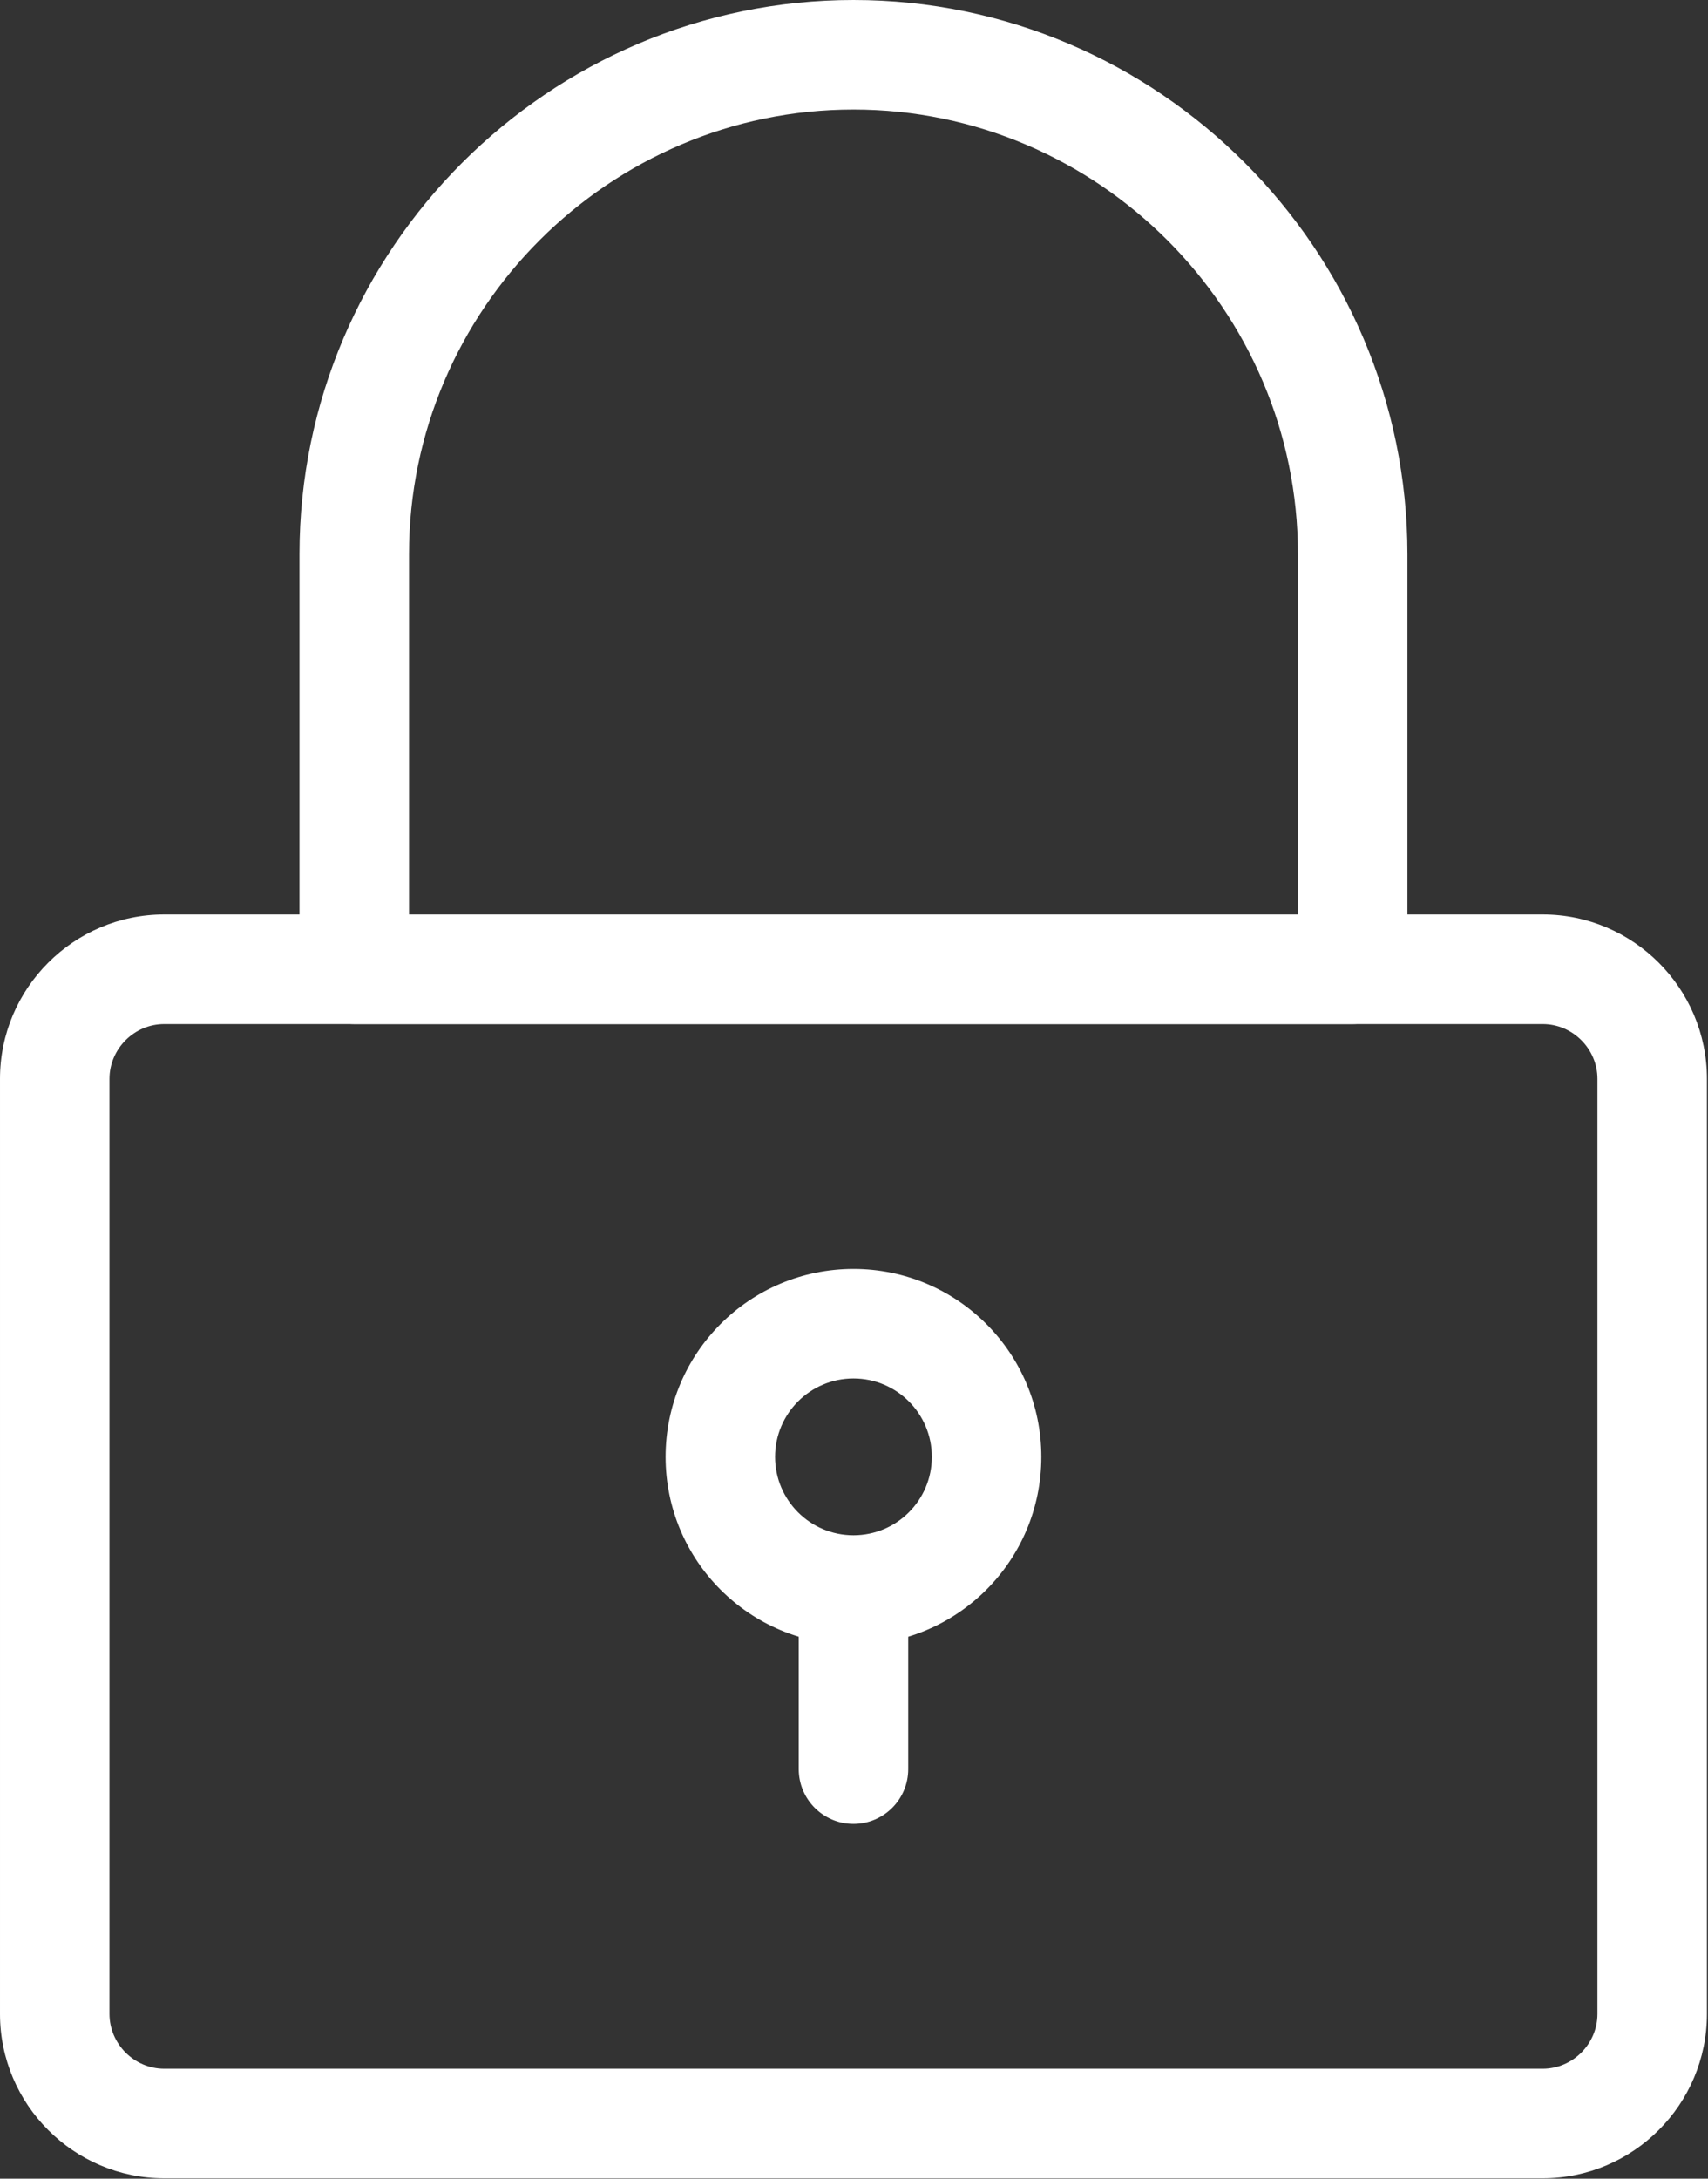 <?xml version="1.0" encoding="UTF-8" standalone="no"?>
<svg width="40px" height="51px" viewBox="0 0 40 51" version="1.1" xmlns="http://www.w3.org/2000/svg" xmlns:xlink="http://www.w3.org/1999/xlink">
    <rect x="0" y="0" width="40" height="51" fill="#333333" stroke="none"/>
    <!-- Generator: Sketch 3.6.1 (26313) - http://www.bohemiancoding.com/sketch -->
    <title>ic_lock</title>
    <desc>Created with Sketch.</desc>
    <defs></defs>
    <g id="SCREENS" stroke="none" stroke-width="1" fill="none" fill-rule="evenodd">
        <g id="0-Login" transform="translate(-87, -808)" fill="#FFFFFF">
            <g id="Form" transform="translate(55, 623)">
                <g id="Pwd" transform="translate(0, 150)">
                    <g id="ic_lock" transform="translate(32, 35)">
                        <path d="M19.988,0 C12.849,0 7.014,5.835 7.014,12.973 L7.014,22.69 C7.014,23.398 7.588,23.972 8.296,23.972 L31.679,23.972 C32.387,23.972 32.961,23.398 32.961,22.69 L32.961,12.973 C32.961,5.835 27.126,0 19.988,0 L19.988,0 Z M19.988,2.564 C25.71,2.564 30.397,7.251 30.397,12.973 L30.397,22.69 L31.679,21.408 L8.296,21.408 L9.579,22.69 L9.579,12.973 C9.579,7.251 14.266,2.564 19.988,2.564 L19.988,2.564 Z" id="Stroke-1"></path>
                        <path d="M36.129,48.427 L3.846,48.427 C3.144,48.427 2.564,47.847 2.564,47.145 L2.564,25.254 C2.564,24.551 3.144,23.972 3.846,23.972 L36.129,23.972 C36.831,23.972 37.411,24.551 37.411,25.254 L37.411,47.145 C37.411,47.847 36.831,48.427 36.129,48.427 L36.129,48.427 Z M36.129,50.991 C38.248,50.991 39.975,49.263 39.975,47.145 L39.975,25.254 C39.975,23.135 38.248,21.407 36.129,21.407 L3.846,21.407 C1.728,21.407 5.12820513e-05,23.135 5.12820513e-05,25.254 L5.12820513e-05,47.145 C5.12820513e-05,49.263 1.728,50.991 3.846,50.991 L36.129,50.991 L36.129,50.991 Z" id="Stroke-3"></path>
                        <path d="M21.823,34.104 C21.823,35.117 21.002,35.939 19.988,35.939 C18.974,35.939 18.152,35.117 18.152,34.104 C18.152,33.09 18.974,32.268 19.988,32.268 C21.002,32.268 21.823,33.09 21.823,34.104 L21.823,34.104 Z M24.387,34.104 C24.387,31.674 22.418,29.704 19.988,29.704 C17.558,29.704 15.588,31.674 15.588,34.104 C15.588,36.534 17.558,38.503 19.988,38.503 C22.418,38.503 24.387,36.534 24.387,34.104 L24.387,34.104 Z" id="Stroke-5"></path>
                        <path d="M18.706,37.256 L18.706,41.413 C18.706,42.121 19.28,42.695 19.988,42.695 C20.696,42.695 21.27,42.121 21.27,41.413 L21.27,37.256 C21.27,36.548 20.696,35.974 19.988,35.974 C19.28,35.974 18.706,36.548 18.706,37.256 L18.706,37.256 Z" id="Stroke-7"></path>
                    </g>
                </g>
            </g>
        </g>
    </g>
</svg>